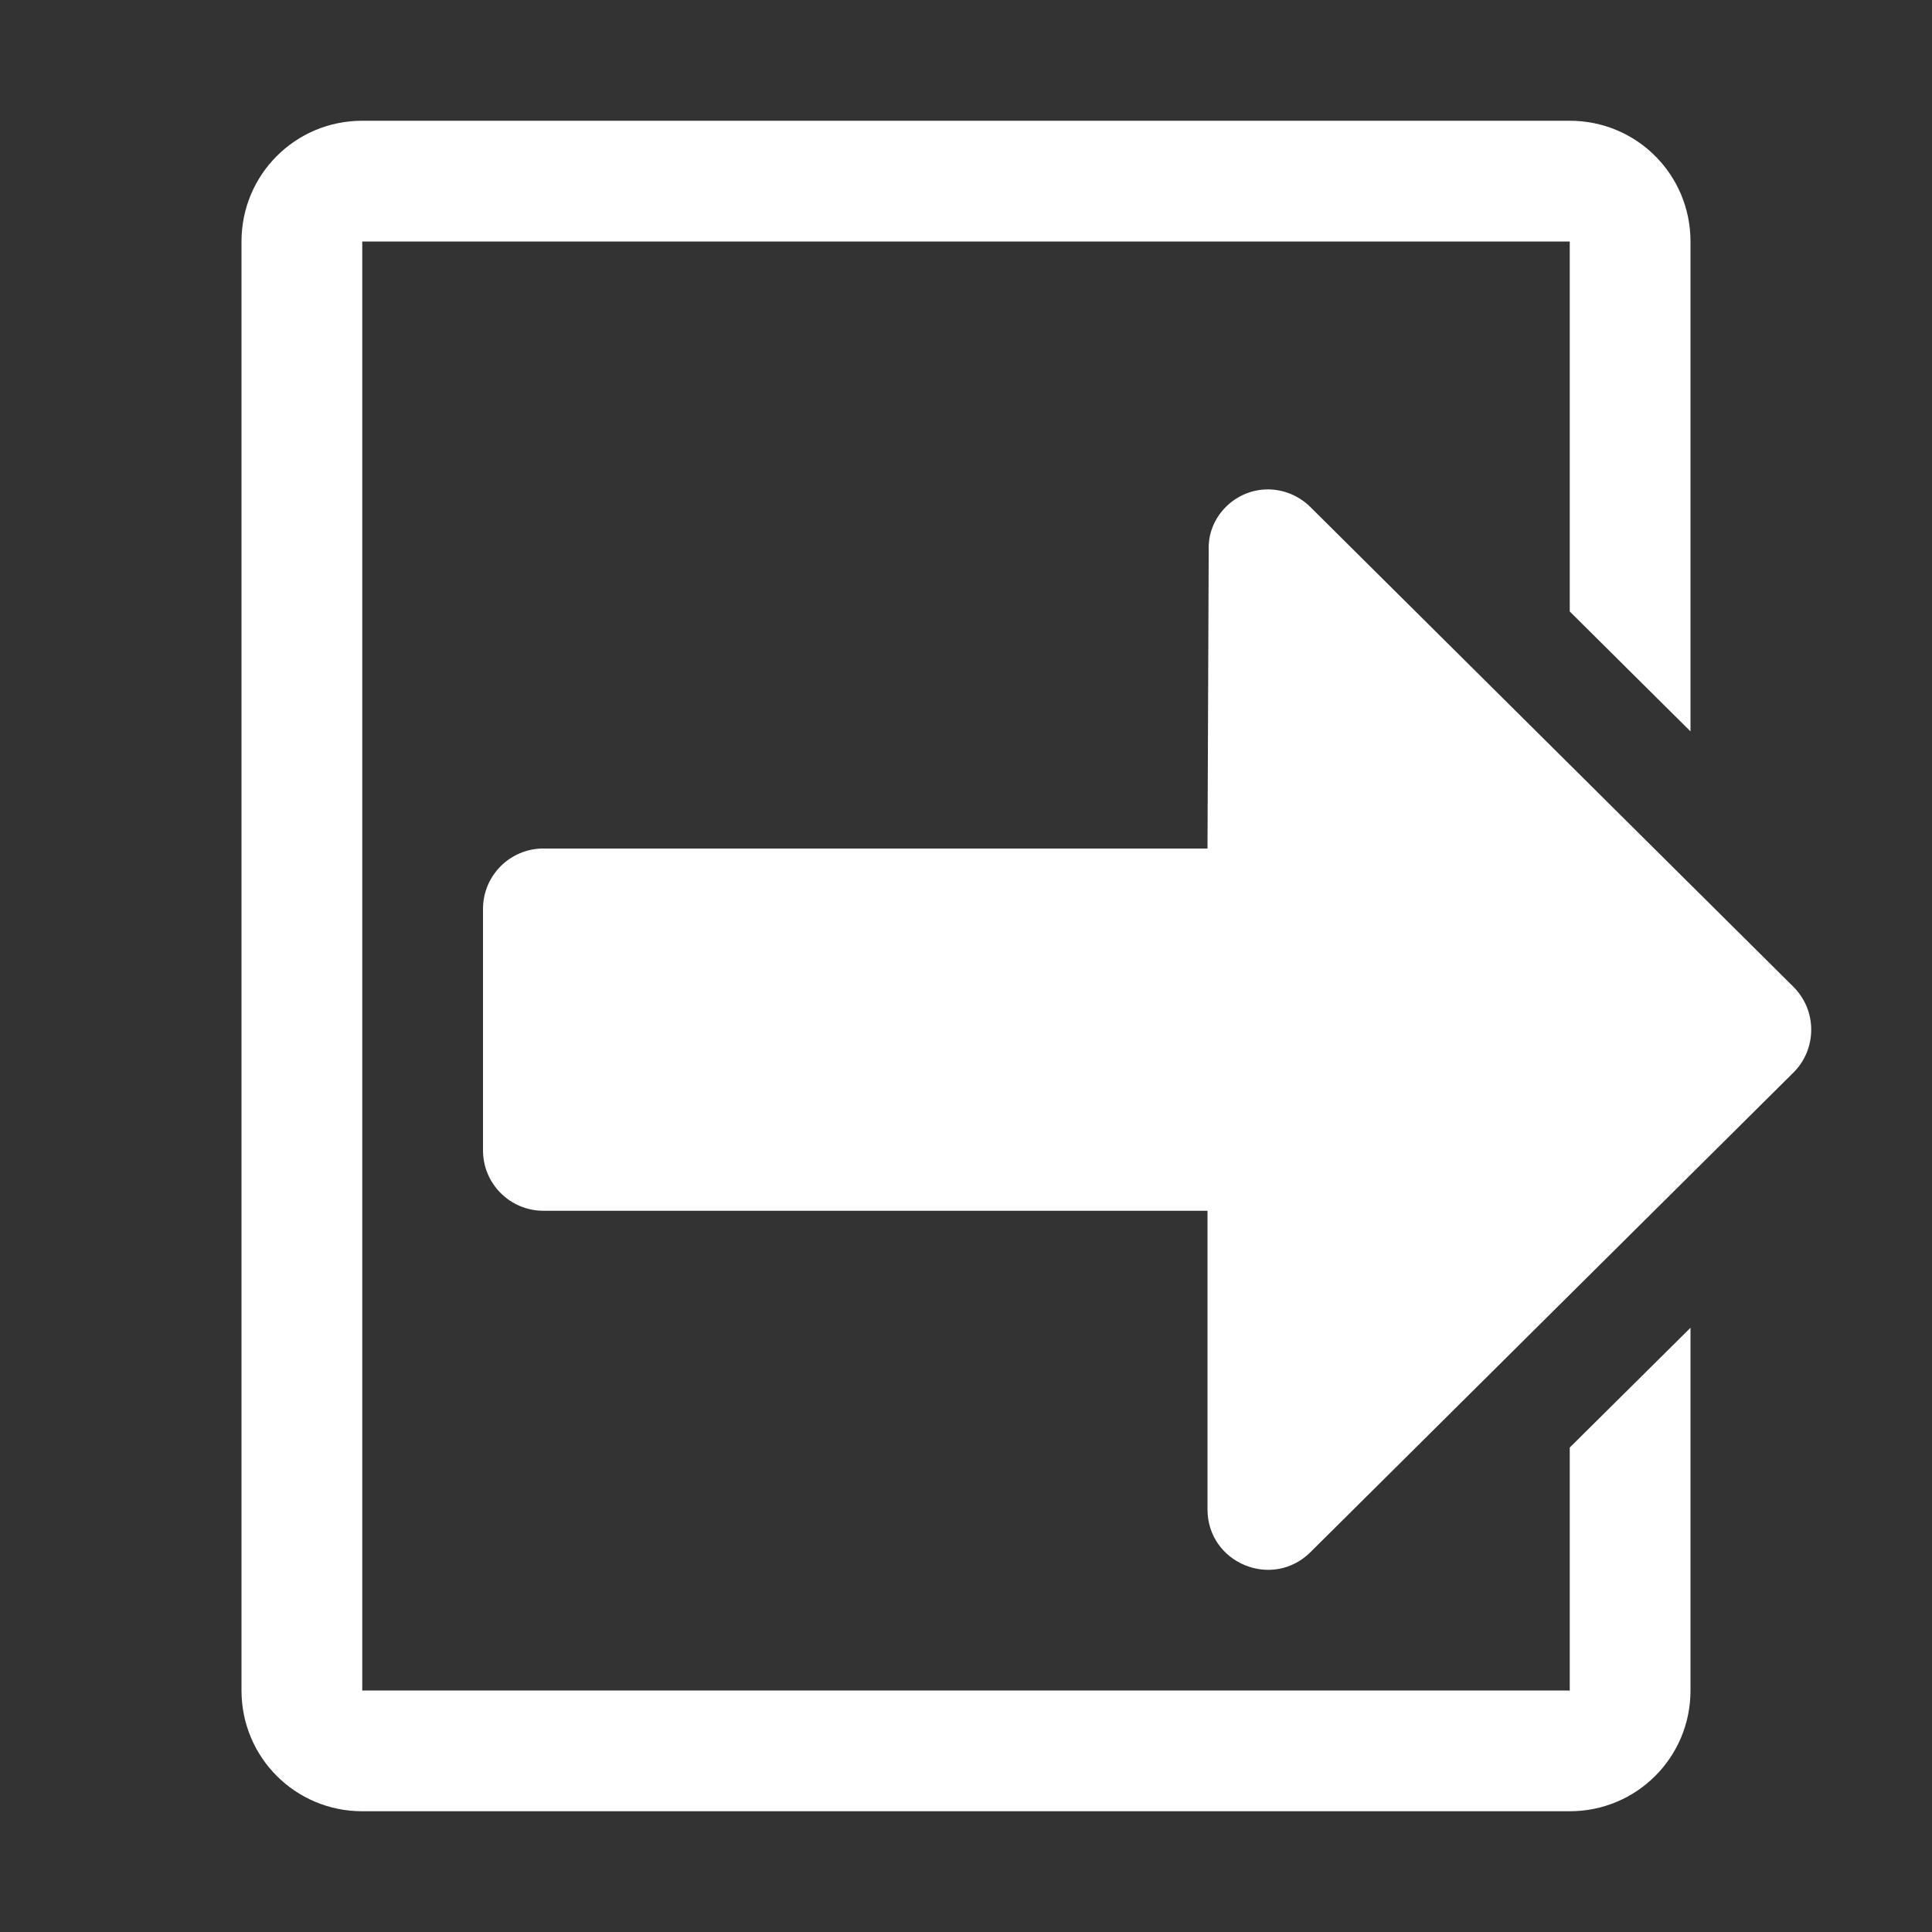 <svg xmlns="http://www.w3.org/2000/svg" width="16" height="16" viewBox="0 0 16 16">
  <rect x="0" y="0" width="16" height="16" fill="#333333" stroke="none"/>
  <path
     style="fill:#ffffff"
     d="M 3 1 C 2.446 1 2 1.446 2 2 L 2 14 C 2 14.554 2.446 15 3 15 L 13 15 C 13.554 15 14 14.554 14 14 L 14 10.996 L 13 11.988 L 13 14 L 3 14 L 3 2 L 13 2 L 13 5.064 L 14 6.057 L 14 2 C 14 1.446 13.554 1 13 1 L 3 1 z M 10.496 4.053 C 10.226 4.055 10 4.282 10.01 4.553 L 10 7.027 L 4.5 7.027 C 4.224 7.027 4 7.251 4 7.527 L 4 9.527 C 4 9.803 4.224 10.027 4.5 10.027 L 10 10.027 L 10 12.502 C 10.002 12.945 10.536 13.167 10.852 12.855 L 14.852 8.883 C 15.049 8.687 15.049 8.368 14.852 8.172 L 10.852 4.199 C 10.757 4.105 10.629 4.052 10.496 4.053 z "
     />
</svg>
